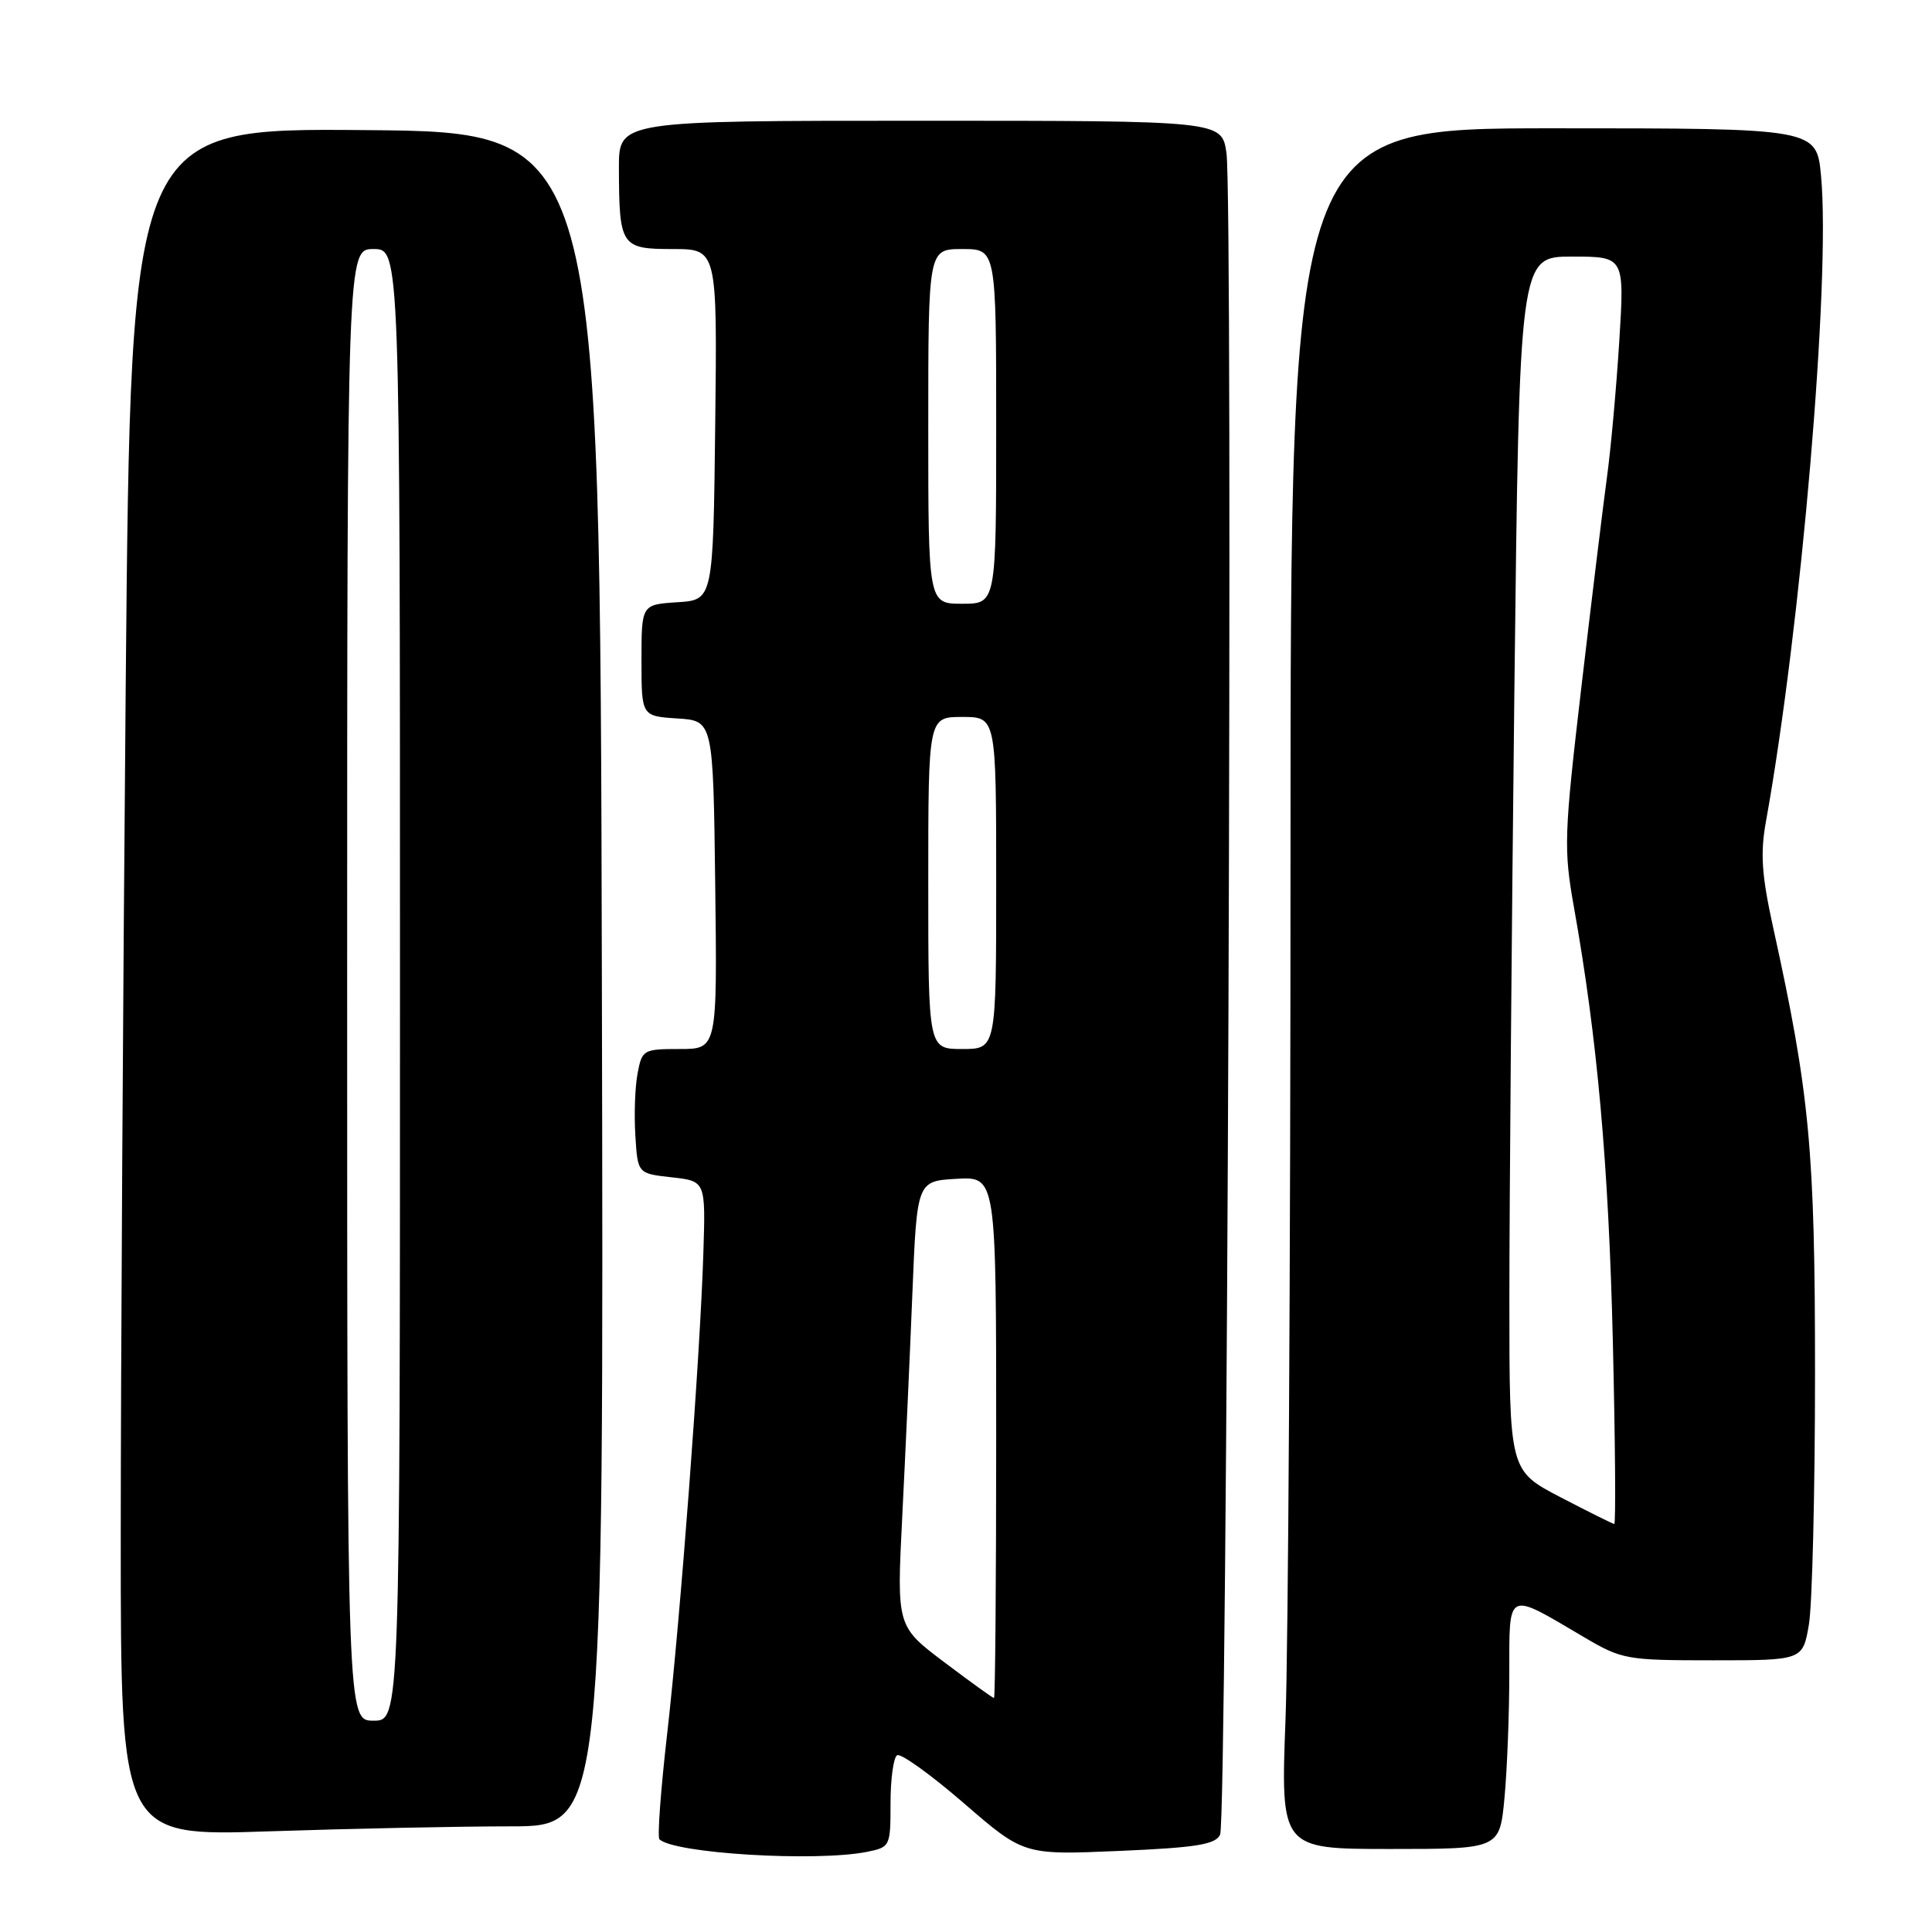 <?xml version="1.0" encoding="UTF-8" standalone="no"?>
<!DOCTYPE svg PUBLIC "-//W3C//DTD SVG 1.1//EN" "http://www.w3.org/Graphics/SVG/1.1/DTD/svg11.dtd" >
<svg xmlns="http://www.w3.org/2000/svg" xmlns:xlink="http://www.w3.org/1999/xlink" version="1.1" viewBox="0 0 256 256">
 <g >
 <path fill="currentColor"
d=" M 114.88 245.38 C 117.95 244.76 118.00 244.65 118.00 238.93 C 118.00 235.74 118.39 232.87 118.87 232.58 C 119.35 232.28 123.33 235.14 127.70 238.92 C 135.65 245.80 135.65 245.80 148.27 245.26 C 158.51 244.82 161.04 244.41 161.67 243.11 C 162.61 241.18 163.41 26.33 162.51 20.25 C 161.88 16.00 161.88 16.00 121.94 16.00 C 82.00 16.00 82.00 16.00 82.01 22.25 C 82.04 32.63 82.28 33.00 89.14 33.00 C 95.04 33.00 95.04 33.00 94.77 56.25 C 94.50 79.50 94.50 79.50 89.75 79.80 C 85.00 80.11 85.00 80.11 85.00 87.50 C 85.00 94.89 85.00 94.89 89.75 95.20 C 94.50 95.50 94.50 95.50 94.77 117.25 C 95.04 139.00 95.04 139.00 90.06 139.00 C 85.24 139.00 85.07 139.10 84.48 142.25 C 84.14 144.04 84.01 147.75 84.19 150.50 C 84.50 155.50 84.50 155.50 89.00 156.00 C 93.50 156.50 93.50 156.50 93.20 166.00 C 92.77 179.81 90.16 214.40 88.39 229.85 C 87.55 237.19 87.09 243.43 87.38 243.71 C 89.26 245.59 108.09 246.73 114.88 245.38 Z  M 199.35 238.25 C 199.70 234.54 199.99 227.12 199.99 221.77 C 200.00 210.61 199.54 210.83 209.80 216.88 C 214.92 219.90 215.46 220.00 226.98 220.00 C 238.88 220.00 238.88 220.00 239.69 215.25 C 240.13 212.64 240.50 197.68 240.50 182.00 C 240.50 152.34 239.81 144.96 234.94 122.84 C 233.43 115.95 233.23 113.08 234.00 108.84 C 238.65 83.03 242.58 37.02 241.30 23.34 C 240.71 17.00 240.71 17.00 205.86 17.00 C 171.00 17.00 171.00 17.00 171.00 113.75 C 171.00 166.96 170.70 218.26 170.34 227.75 C 169.69 245.00 169.69 245.00 184.20 245.00 C 198.71 245.00 198.71 245.00 199.35 238.25 Z  M 67.67 242.00 C 80.01 242.00 80.01 242.00 79.75 129.75 C 79.50 17.50 79.50 17.50 48.41 17.24 C 17.33 16.97 17.33 16.97 16.66 90.65 C 16.30 131.17 16.00 182.10 16.00 203.82 C 16.00 243.32 16.00 243.32 35.66 242.66 C 46.47 242.30 60.88 242.00 67.67 242.00 Z  M 125.12 220.25 C 118.82 215.50 118.82 215.50 119.55 201.00 C 119.95 193.03 120.56 179.75 120.89 171.50 C 121.50 156.50 121.50 156.50 126.75 156.20 C 132.00 155.90 132.00 155.90 132.00 190.45 C 132.00 209.45 131.87 225.00 131.71 225.00 C 131.55 225.00 128.58 222.86 125.12 220.25 Z  M 123.00 117.00 C 123.00 95.00 123.00 95.00 127.50 95.00 C 132.00 95.00 132.00 95.00 132.00 117.00 C 132.00 139.00 132.00 139.00 127.50 139.00 C 123.00 139.00 123.00 139.00 123.00 117.00 Z  M 123.00 56.50 C 123.00 33.00 123.00 33.00 127.50 33.00 C 132.00 33.00 132.00 33.00 132.00 56.50 C 132.00 80.00 132.00 80.00 127.50 80.00 C 123.00 80.00 123.00 80.00 123.00 56.50 Z  M 206.75 198.38 C 200.00 194.86 200.00 194.86 200.00 172.18 C 200.00 159.71 200.30 123.51 200.66 91.75 C 201.33 34.00 201.33 34.00 208.29 34.00 C 215.26 34.00 215.26 34.00 214.56 45.25 C 214.17 51.44 213.44 59.57 212.92 63.31 C 212.41 67.06 210.89 79.54 209.54 91.05 C 207.24 110.72 207.18 112.48 208.56 120.24 C 211.65 137.55 213.15 154.33 213.71 177.75 C 214.03 191.09 214.11 201.97 213.90 201.94 C 213.68 201.91 210.46 200.31 206.75 198.38 Z  M 46.00 130.50 C 46.00 33.00 46.00 33.00 49.50 33.00 C 53.00 33.00 53.00 33.00 53.00 130.50 C 53.00 228.00 53.00 228.00 49.50 228.00 C 46.00 228.00 46.00 228.00 46.00 130.50 Z "/>
</g>
</svg>